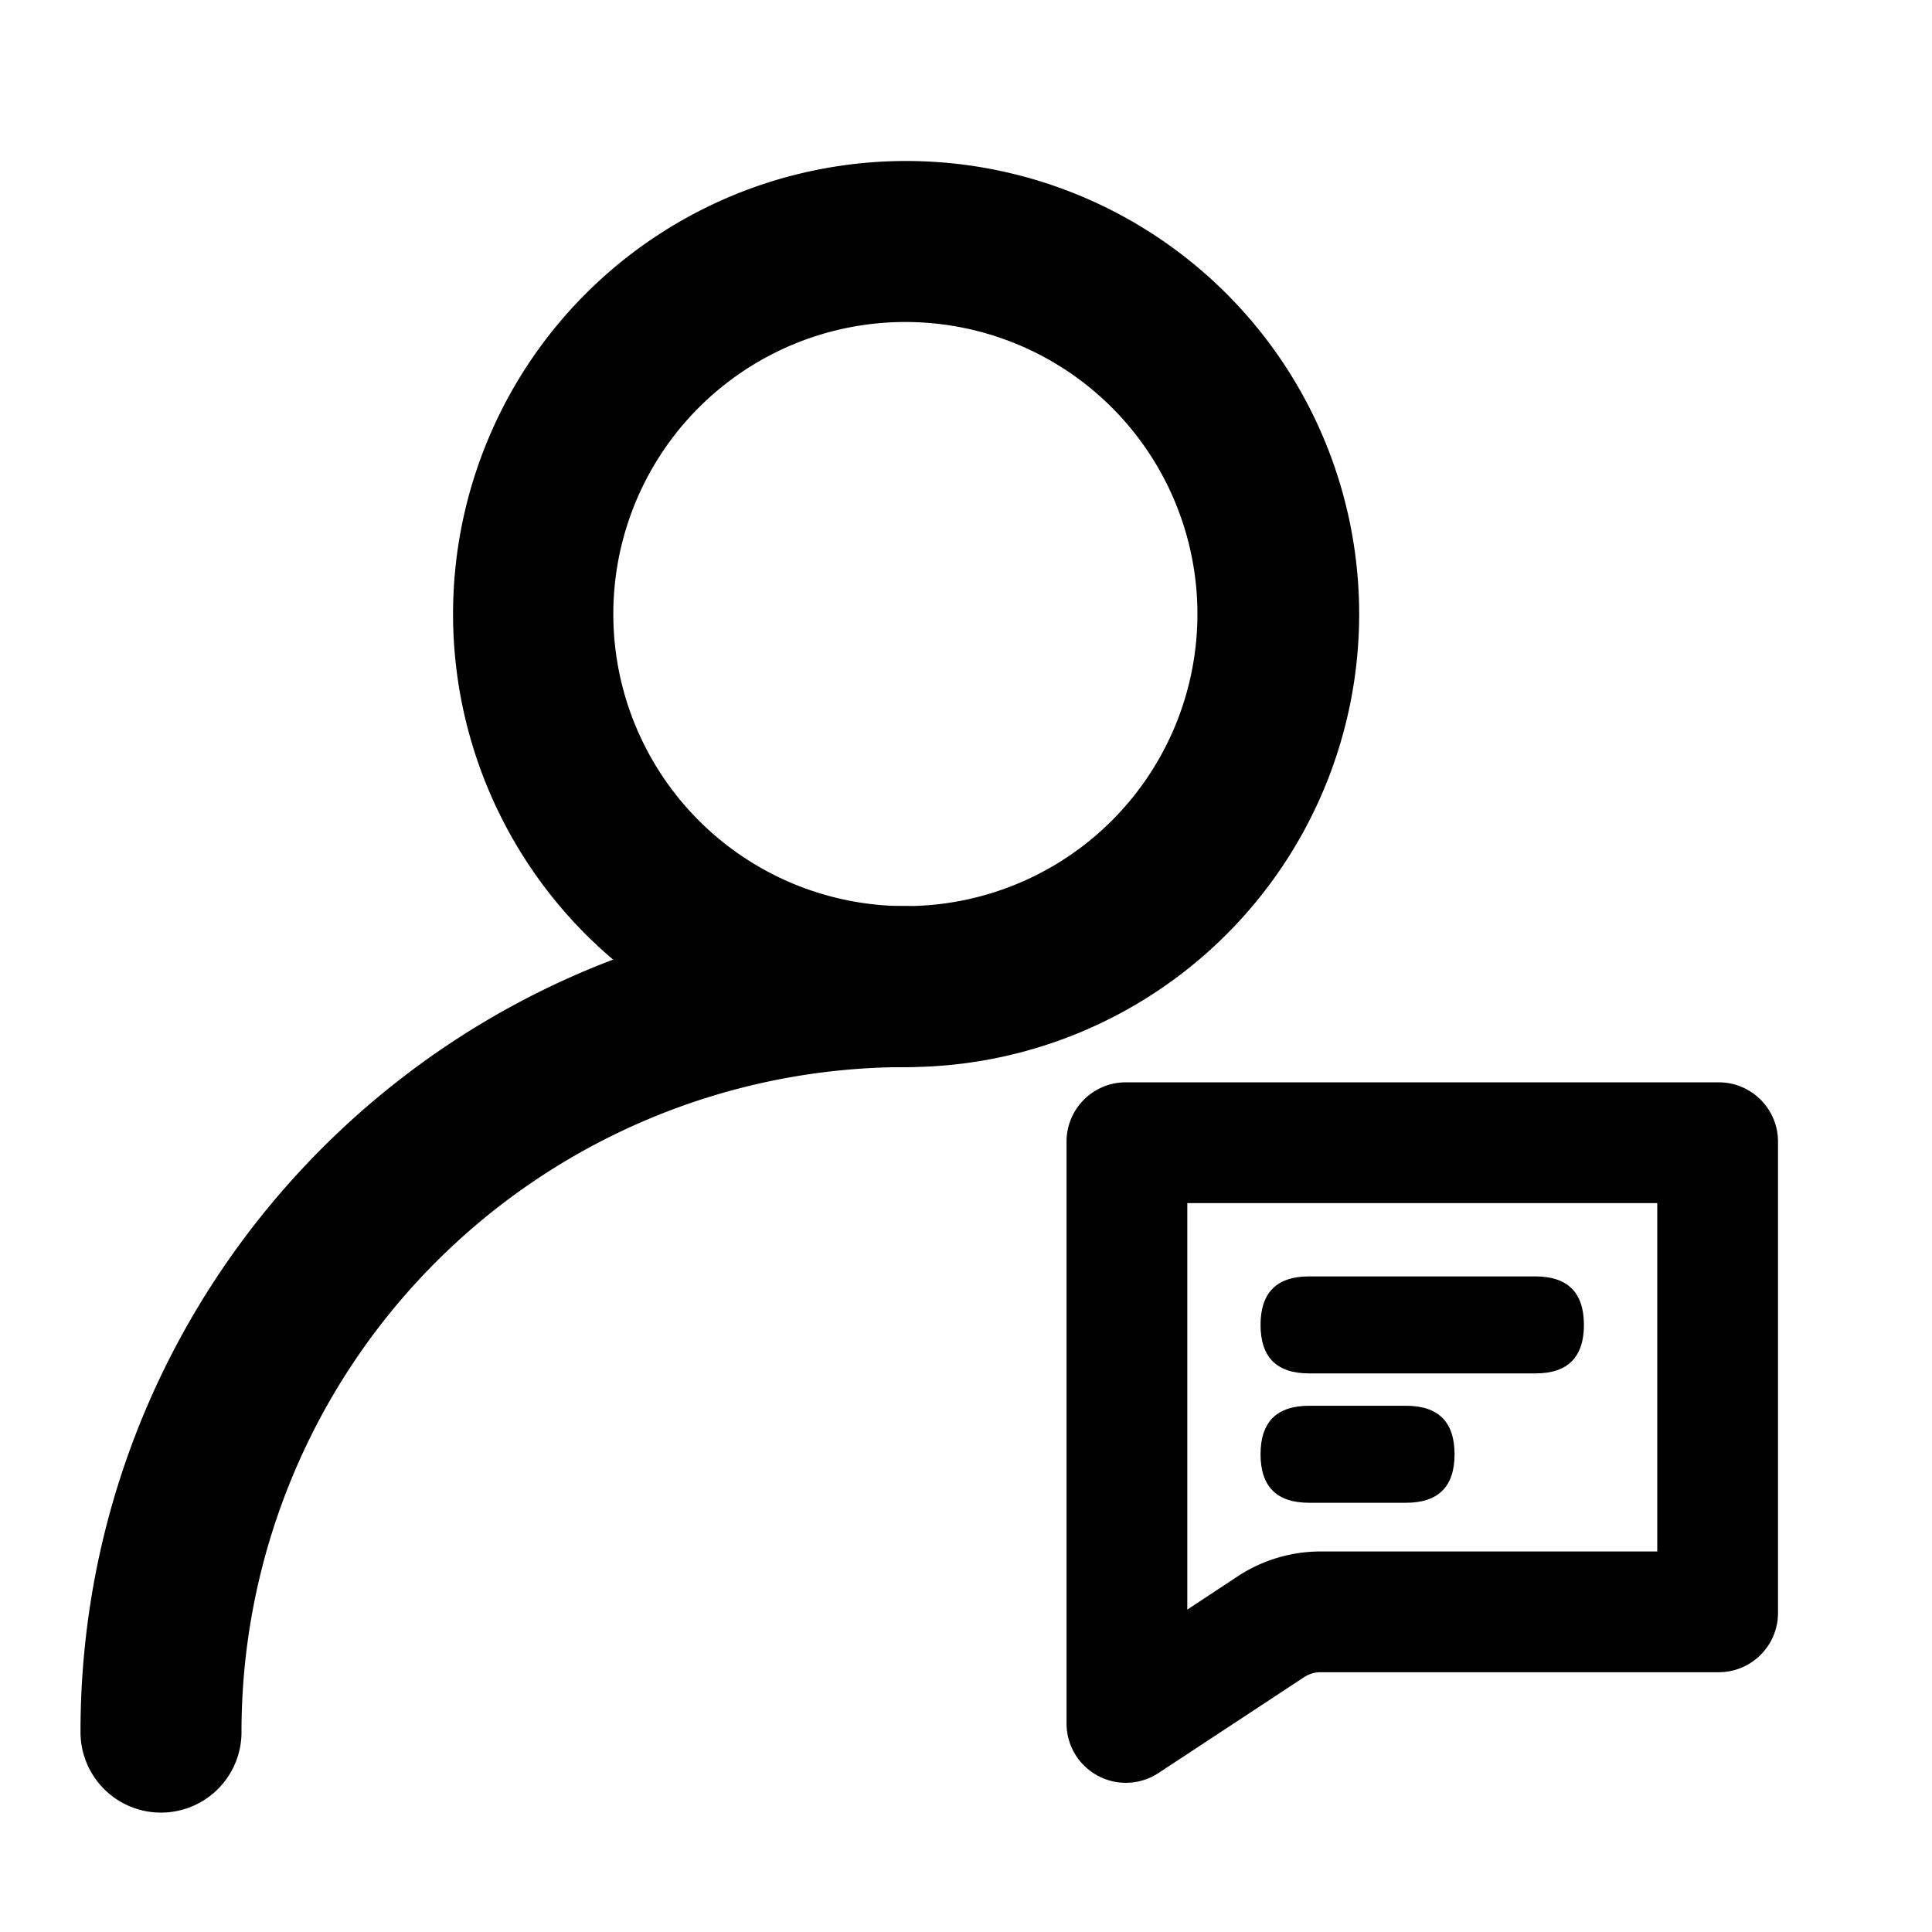 <?xml version="1.0" standalone="no"?><!DOCTYPE svg PUBLIC "-//W3C//DTD SVG 1.1//EN" "http://www.w3.org/Graphics/SVG/1.1/DTD/svg11.dtd"><svg viewBox="0 0 1024 1024" version="1.1" xmlns="http://www.w3.org/2000/svg"><path d="M596.693 573.653h314.24c17.365 0 31.445 14.08 31.445 31.445v249.771c0 17.365-14.08 31.445-31.445 31.445h-210.987a15.701 15.701 0 0 0-8.661 2.56l-77.312 50.901a31.445 31.445 0 0 1-48.683-26.24v-308.48c0-17.323 14.08-31.403 31.403-31.403z m32.597 64v215.467l26.837-17.707c13.013-8.533 28.245-13.099 43.819-13.099h178.432v-184.661h-249.088z" class="svg-fill-grey-800" /><path d="M668.117 676.523m25.728 0l119.936 0q25.728 0 25.728 25.728l0-0.043q0 25.728-25.728 25.728l-119.936 0q-25.728 0-25.728-25.728l0 0.043q0-25.728 25.728-25.728Z" class="svg-fill-grey-800" /><path d="M668.117 745.088m25.728 0l51.371 0q25.728 0 25.728 25.728l0-0.043q0 25.728-25.728 25.728l-51.371 0q-25.728 0-25.728-25.728l0 0.043q0-25.728 25.728-25.728Z" class="svg-fill-grey-800" /><path d="M480.256 565.589A240.128 240.128 0 1 0 480.256 85.333a240.128 240.128 0 0 0 0 480.256z m0-85.333a154.795 154.795 0 1 1 0-309.589 154.795 154.795 0 0 1 0 309.589z" class="svg-fill-grey-500" /><path d="M480.256 480.256C238.592 480.256 42.667 676.181 42.667 917.845a42.667 42.667 0 1 0 85.333 0 352.256 352.256 0 0 1 352.256-352.256 42.667 42.667 0 0 0 0-85.333z" class="svg-fill-grey-500" /></svg>
